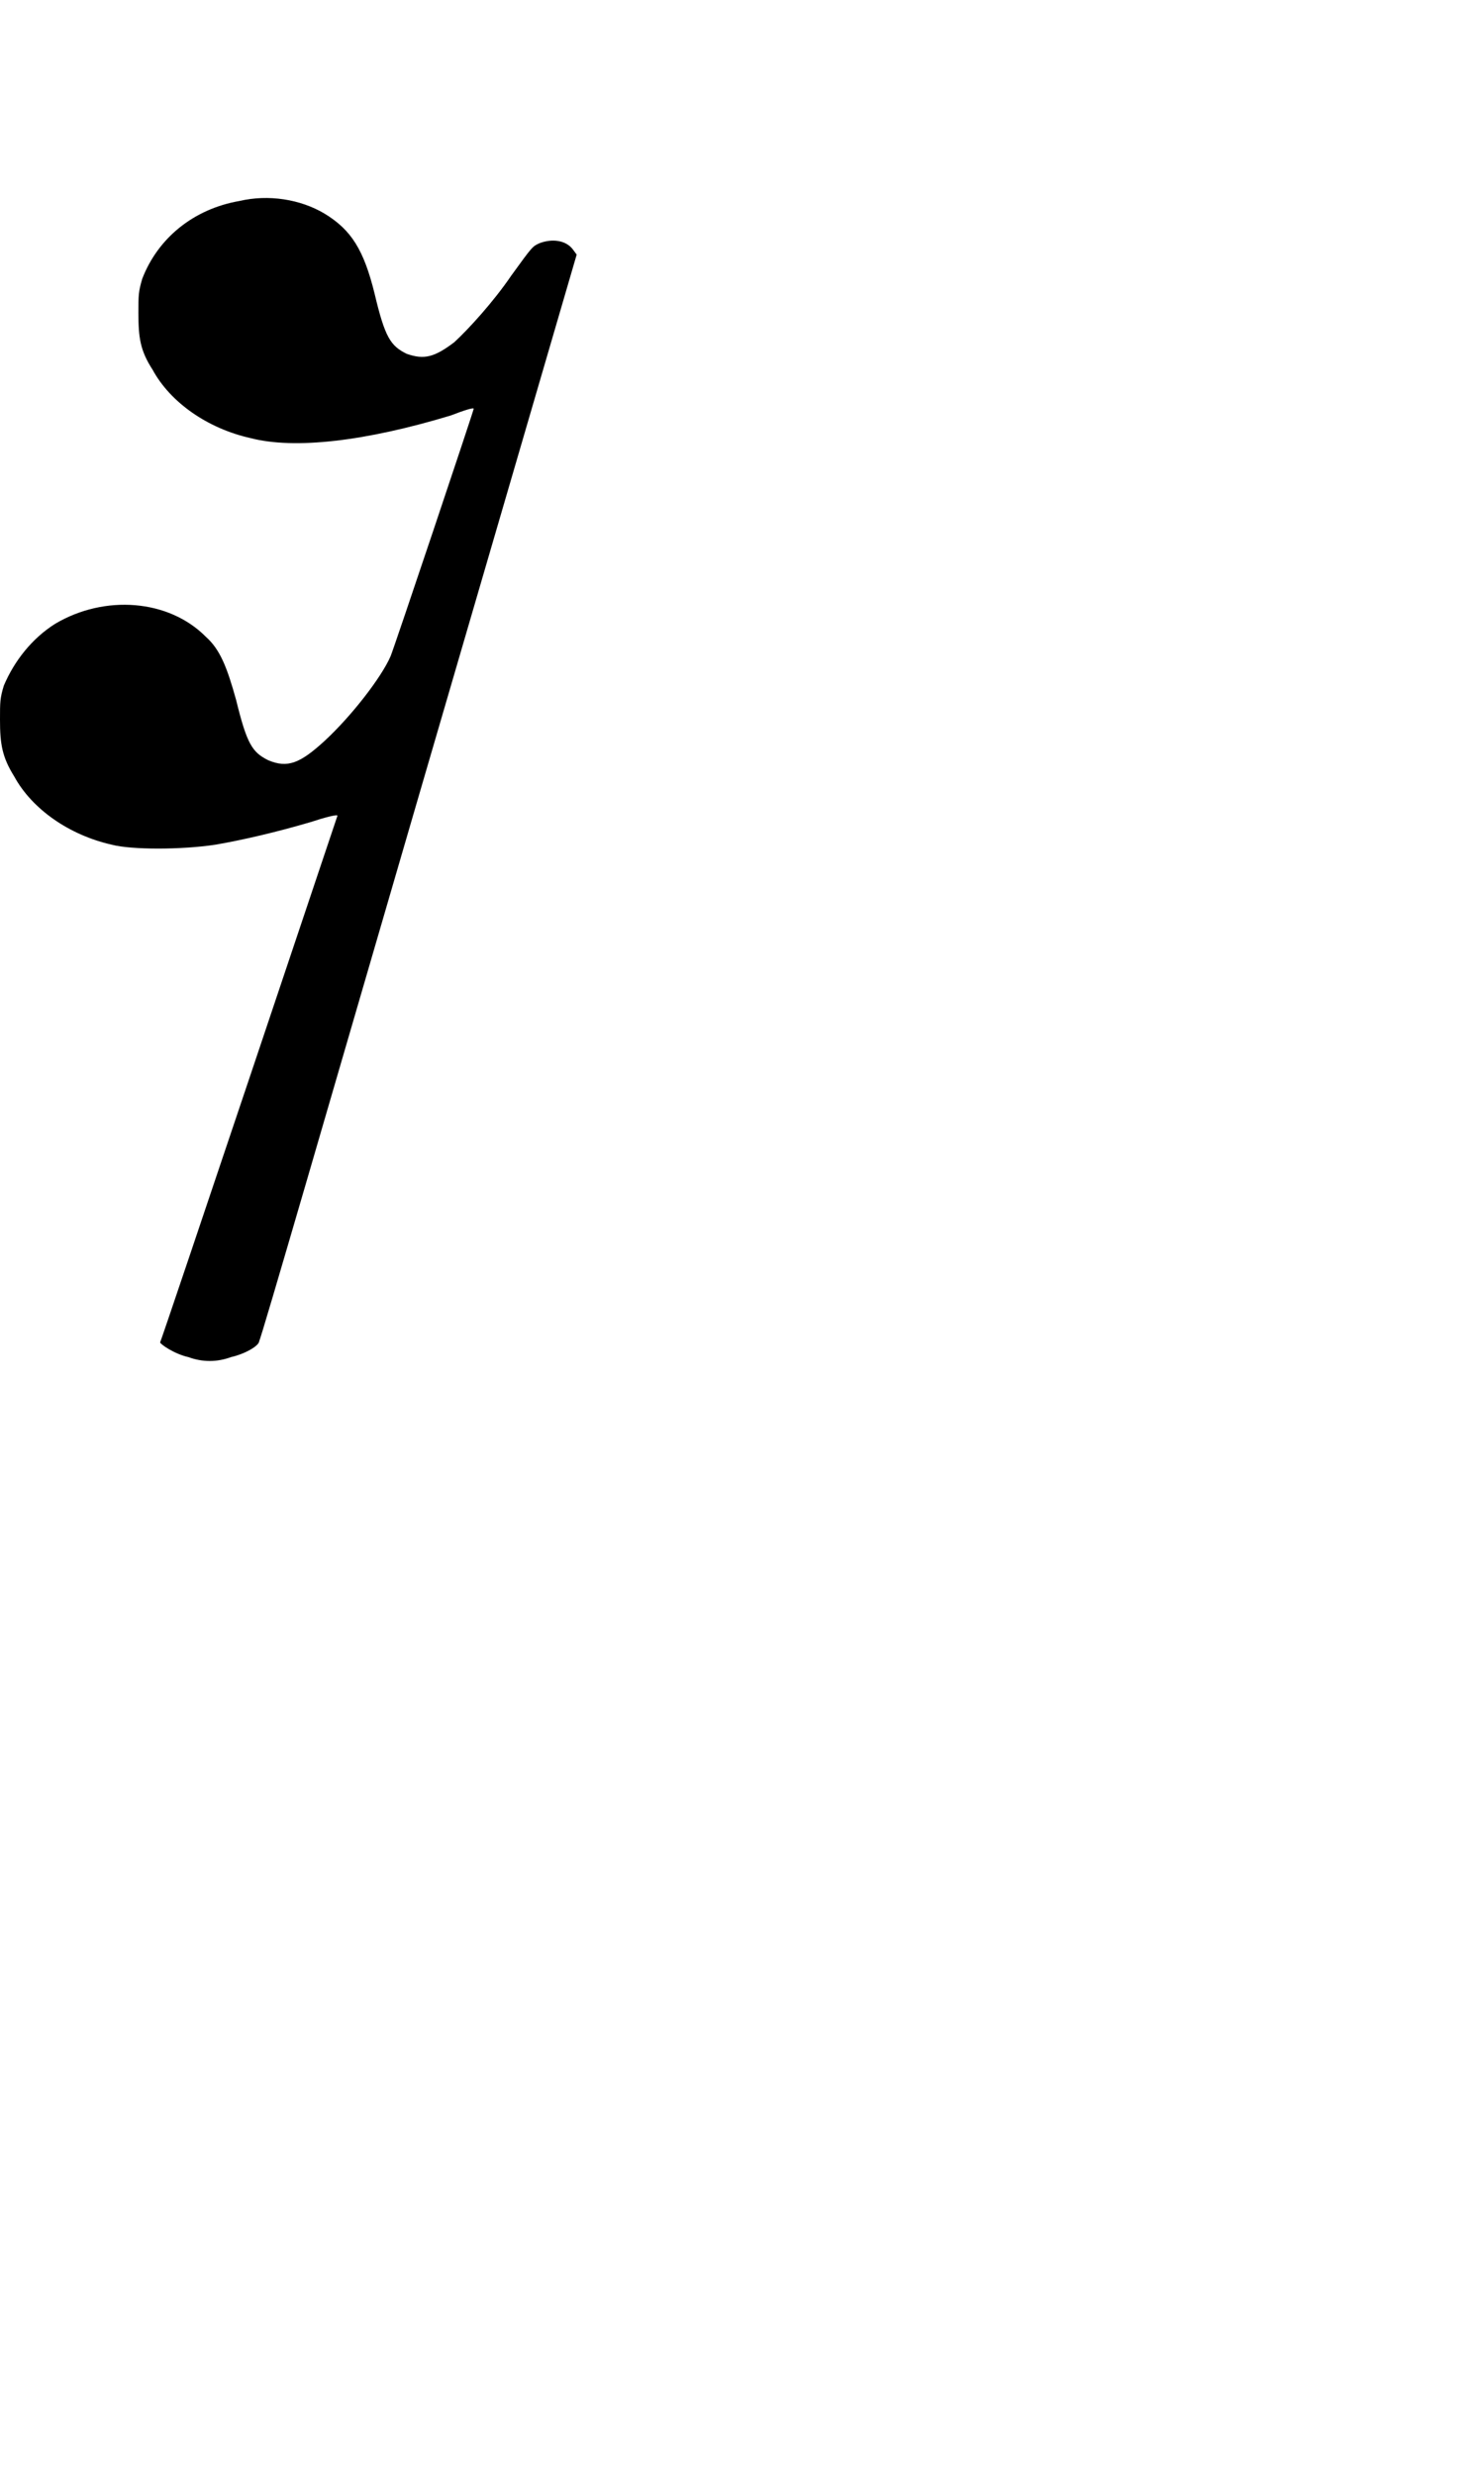 <?xml version="1.0" encoding="utf-8"?>
<!-- Generator: Adobe Illustrator 16.0.0, SVG Export Plug-In . SVG Version: 6.00 Build 0)  -->
<!DOCTYPE svg PUBLIC "-//W3C//DTD SVG 1.1//EN" "http://www.w3.org/Graphics/SVG/1.1/DTD/svg11.dtd">
<svg version="1.1" id="svg1361" xmlns:svg="http://www.w3.org/2000/svg"
	 xmlns="http://www.w3.org/2000/svg" xmlns:xlink="http://www.w3.org/1999/xlink" x="0px" y="0px" width="30px" height="50px"
	 viewBox="0 0 30 50" enable-background="new 0 0 30 50" xml:space="preserve">
<path id="note" d="M4.843,4.06C3.909,4.222,3.191,4.814,2.876,5.631c-0.078,0.265-0.078,0.33-0.078,0.689
	c0,0.497,0.034,0.76,0.288,1.152c0.358,0.659,1.111,1.185,1.977,1.379c0.893,0.232,2.326,0.065,4.05-0.457
	c0.252-0.097,0.463-0.167,0.463-0.135c0,0.038-1.609,4.832-1.68,4.999c-0.184,0.427-0.795,1.213-1.33,1.707
	c-0.499,0.458-0.752,0.56-1.145,0.394c-0.324-0.162-0.43-0.329-0.648-1.218c-0.182-0.655-0.322-1.017-0.61-1.274
	c-0.752-0.76-2.047-0.857-3.046-0.265c-0.47,0.295-0.83,0.754-1.04,1.251C0,14.109,0,14.18,0,14.54c0,0.49,0.042,0.754,0.288,1.148
	c0.358,0.657,1.11,1.185,1.976,1.379c0.395,0.103,1.399,0.103,2.083,0c0.568-0.097,1.249-0.257,1.933-0.458
	c0.288-0.095,0.542-0.16,0.542-0.129c0,0-3.515,10.481-3.585,10.641c0,0.033,0.281,0.232,0.569,0.297
	c0.29,0.105,0.578,0.105,0.866,0c0.281-0.064,0.569-0.227,0.569-0.327C5.275,27.059,6.71,22.1,8.465,16.082l3.193-10.938
	l-0.07-0.095c-0.142-0.2-0.43-0.232-0.682-0.135c-0.143,0.065-0.143,0.065-0.571,0.655C9.977,6.096,9.471,6.65,9.183,6.915
	C8.789,7.212,8.578,7.276,8.218,7.147C7.896,6.987,7.782,6.819,7.572,5.93c-0.218-0.882-0.47-1.283-1.006-1.611
	C6.069,4.021,5.421,3.925,4.843,4.06z"/>
</svg>
